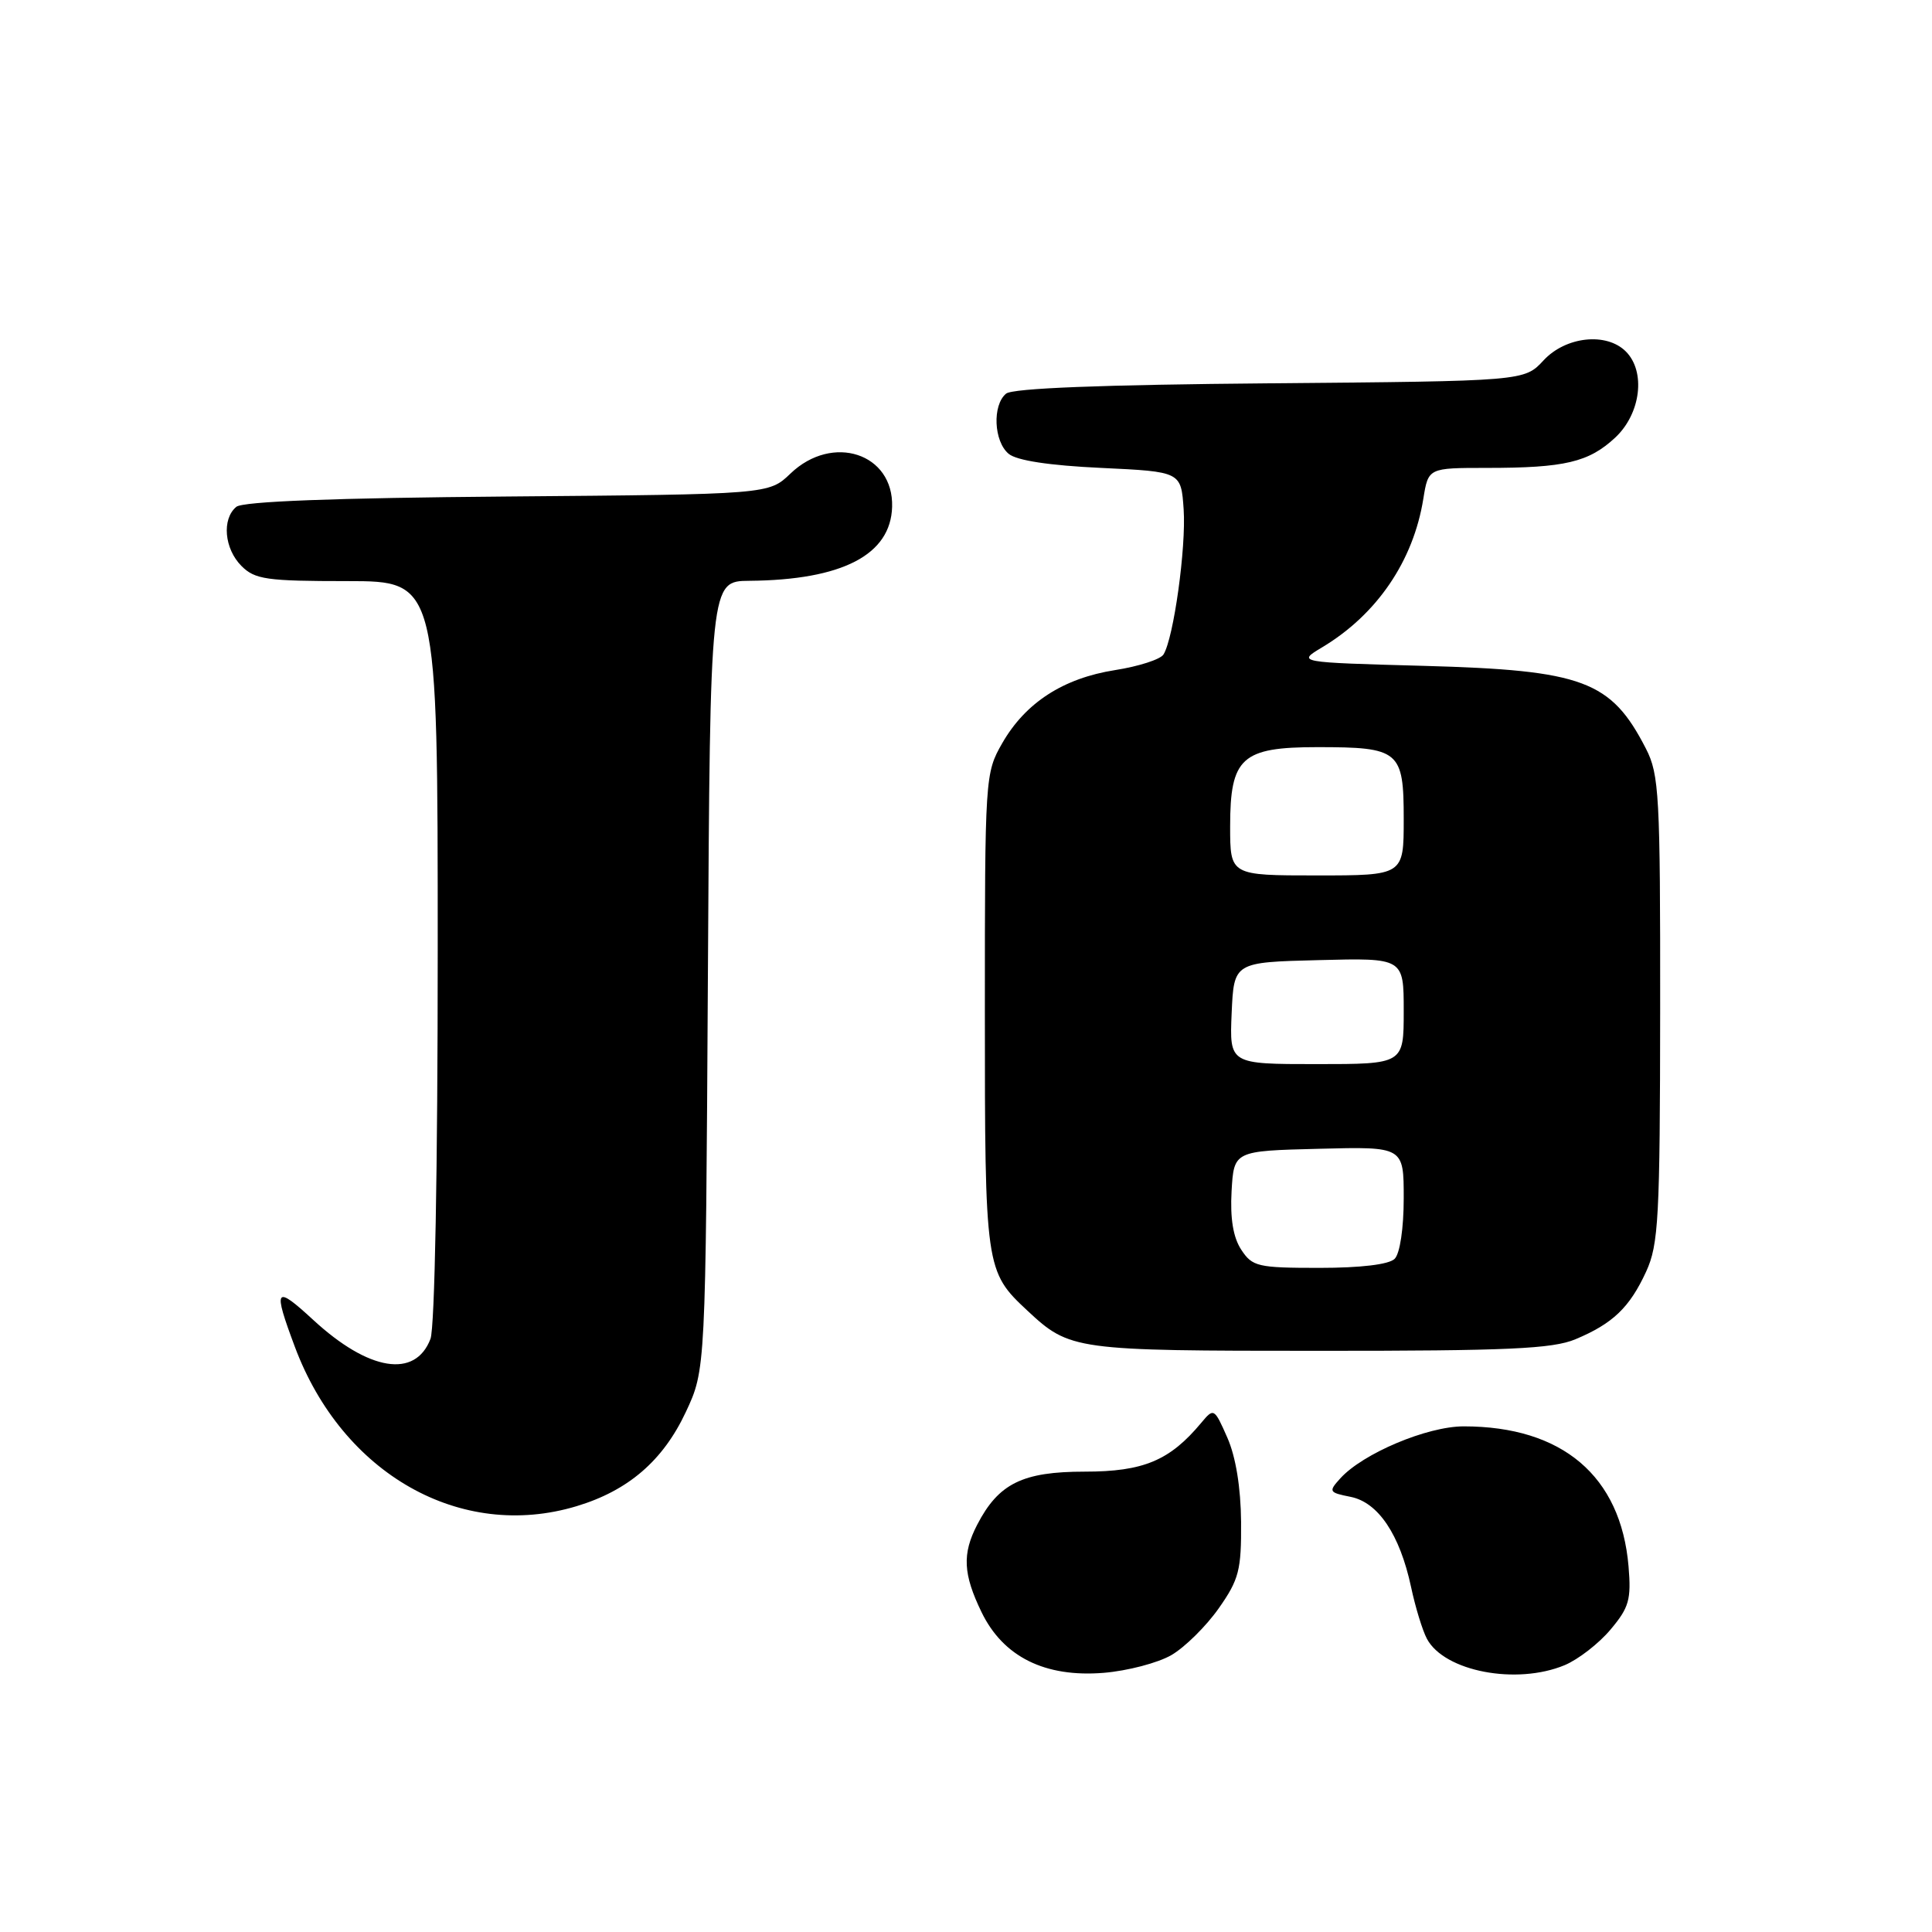 <?xml version="1.0" encoding="UTF-8" standalone="no"?>
<!DOCTYPE svg PUBLIC "-//W3C//DTD SVG 1.1//EN" "http://www.w3.org/Graphics/SVG/1.1/DTD/svg11.dtd" >
<svg xmlns="http://www.w3.org/2000/svg" xmlns:xlink="http://www.w3.org/1999/xlink" version="1.1" viewBox="0 0 256 256">
 <g >
 <path fill="currentColor"
d=" M 155.23 219.30 C 157.01 218.26 159.83 215.47 161.49 213.11 C 164.18 209.28 164.49 208.05 164.45 201.66 C 164.41 197.11 163.75 193.04 162.63 190.50 C 160.90 186.57 160.83 186.54 159.18 188.52 C 155.01 193.53 151.52 195.00 143.73 195.00 C 135.49 195.00 132.31 196.57 129.48 202.04 C 127.48 205.90 127.62 208.58 130.05 213.60 C 132.92 219.54 138.46 222.29 146.24 221.66 C 149.40 221.40 153.45 220.34 155.23 219.30 Z  M 207.33 220.64 C 209.12 219.89 211.86 217.77 213.40 215.93 C 215.86 213.01 216.16 211.95 215.79 207.55 C 214.77 195.58 207.02 189.00 193.95 189.00 C 189.10 189.00 180.59 192.59 177.60 195.89 C 176.01 197.64 176.08 197.77 178.96 198.34 C 182.62 199.07 185.48 203.33 186.97 210.27 C 187.54 212.96 188.49 216.06 189.08 217.16 C 191.40 221.48 200.95 223.30 207.33 220.64 Z  M 76.39 199.58 C 83.24 197.52 87.85 193.55 90.87 187.11 C 93.50 181.50 93.50 181.50 93.80 129.25 C 94.10 77.00 94.10 77.00 99.30 76.96 C 111.61 76.85 118.03 73.52 118.21 67.16 C 118.42 60.07 110.31 57.41 104.74 62.75 C 101.87 65.50 101.87 65.50 67.24 65.79 C 44.24 65.98 32.17 66.44 31.31 67.16 C 29.37 68.77 29.72 72.72 32.00 75.00 C 33.78 76.78 35.33 77.00 46.00 77.00 C 58.00 77.00 58.00 77.00 58.00 125.93 C 58.00 154.94 57.61 175.90 57.04 177.41 C 55.03 182.68 48.87 181.69 41.51 174.90 C 36.42 170.21 36.14 170.63 39.07 178.46 C 45.38 195.33 61.05 204.20 76.39 199.58 Z  M 208.75 177.46 C 213.70 175.39 215.93 173.26 218.12 168.50 C 219.77 164.90 219.96 161.44 219.98 133.71 C 220.00 105.39 219.85 102.62 218.10 99.21 C 213.47 90.18 209.79 88.81 188.68 88.23 C 171.86 87.77 171.86 87.77 175.18 85.78 C 182.45 81.43 187.28 74.33 188.60 66.08 C 189.26 62.00 189.26 62.00 197.00 62.00 C 207.36 62.00 210.52 61.25 214.04 57.97 C 217.42 54.80 218.10 49.24 215.43 46.57 C 212.86 44.00 207.47 44.58 204.53 47.75 C 201.98 50.50 201.98 50.50 168.30 50.79 C 145.99 50.98 134.17 51.44 133.31 52.16 C 131.47 53.68 131.68 58.49 133.65 60.13 C 134.71 61.02 139.03 61.68 145.90 62.00 C 156.50 62.50 156.50 62.50 156.84 67.50 C 157.18 72.55 155.52 84.54 154.17 86.72 C 153.77 87.37 150.89 88.30 147.76 88.79 C 140.88 89.87 135.88 93.11 132.80 98.48 C 130.53 102.44 130.50 102.95 130.50 134.00 C 130.50 168.07 130.56 168.47 136.15 173.68 C 141.76 178.91 142.36 178.99 174.78 178.99 C 199.78 179.00 205.71 178.73 208.75 177.46 Z  M 164.47 165.59 C 163.40 163.96 162.99 161.46 163.19 157.84 C 163.50 152.50 163.50 152.50 174.75 152.22 C 186.00 151.93 186.00 151.93 186.00 158.77 C 186.00 162.75 185.50 166.10 184.80 166.80 C 184.05 167.55 180.32 168.00 174.82 168.00 C 166.65 168.00 165.94 167.83 164.47 165.59 Z  M 163.20 134.25 C 163.50 127.50 163.50 127.50 174.75 127.22 C 186.00 126.93 186.00 126.93 186.00 133.97 C 186.00 141.00 186.00 141.00 174.45 141.00 C 162.91 141.00 162.91 141.00 163.20 134.25 Z  M 163.00 109.50 C 163.00 100.38 164.52 99.00 174.57 99.00 C 185.44 99.00 186.00 99.47 186.00 108.54 C 186.00 116.00 186.00 116.00 174.50 116.00 C 163.00 116.00 163.00 116.00 163.00 109.50 Z "/>
</g>
</svg>